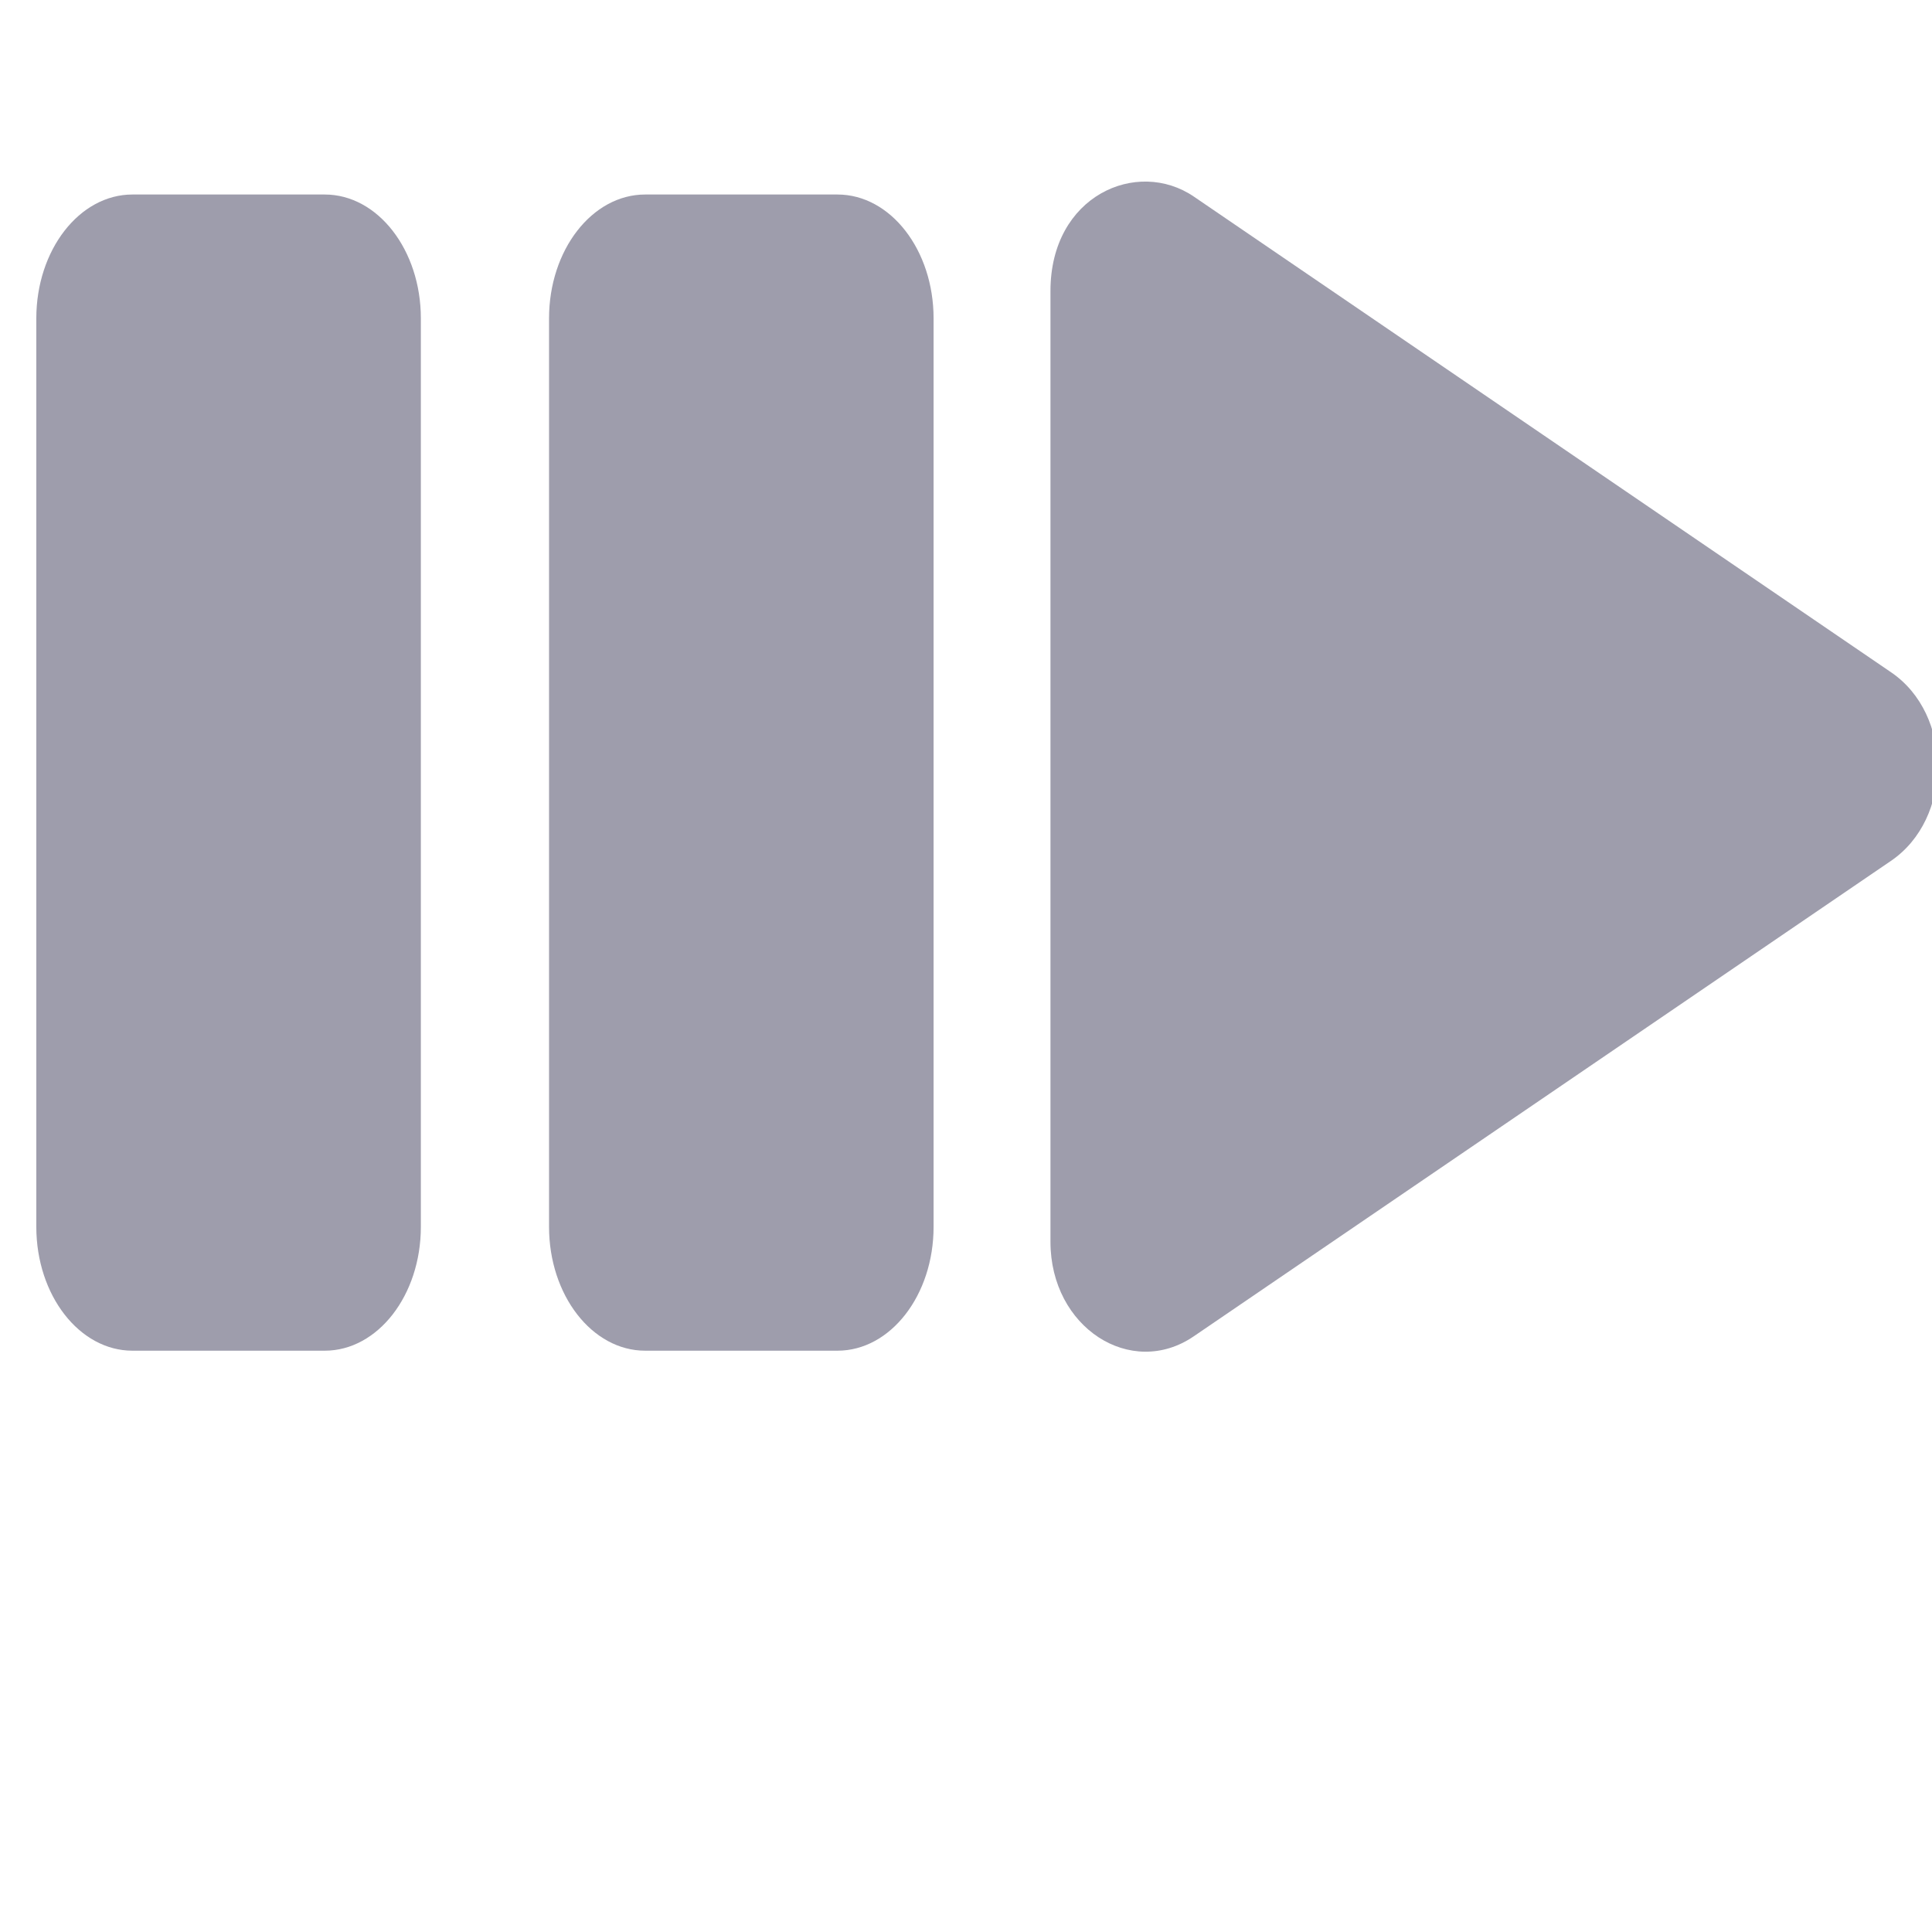 <svg xmlns="http://www.w3.org/2000/svg" aria-hidden="true" focusable="false" data-prefix="fas" data-icon="pause" role="img"  viewBox="-10 -50 532 532"><g class="currentLayer" style=""><title>Layer 1</title><path fill="#9e9dac" d="M79.417,321.931 H26.472 c-14.615,0 -26.472,-15.279 -26.472,-34.111 V37.672 c0,-18.832 11.857,-34.111 26.472,-34.111 h52.944 c14.615,0 26.472,15.279 26.472,34.111 v250.148 c0,18.832 -11.857,34.111 -26.472,34.111 zm167.657,-34.111 V37.672 c0,-18.832 -11.857,-34.111 -26.472,-34.111 h-52.944 c-14.615,0 -26.472,15.279 -26.472,34.111 v250.148 c0,18.832 11.857,34.111 26.472,34.111 h52.944 c14.615,0 26.472,-15.279 26.472,-34.111 z" id="svg_1" class=""/><path fill="#9e9dac" d="M510.681,135.087 L318.738,4.133 C303.143,-6.502 279.259,3.818 279.259,30.122 V291.967 c0,23.598 22.193,37.82 39.479,25.989 l191.943,-130.891 c17.122,-11.642 17.177,-40.337 0,-51.979 z"/></g></svg>